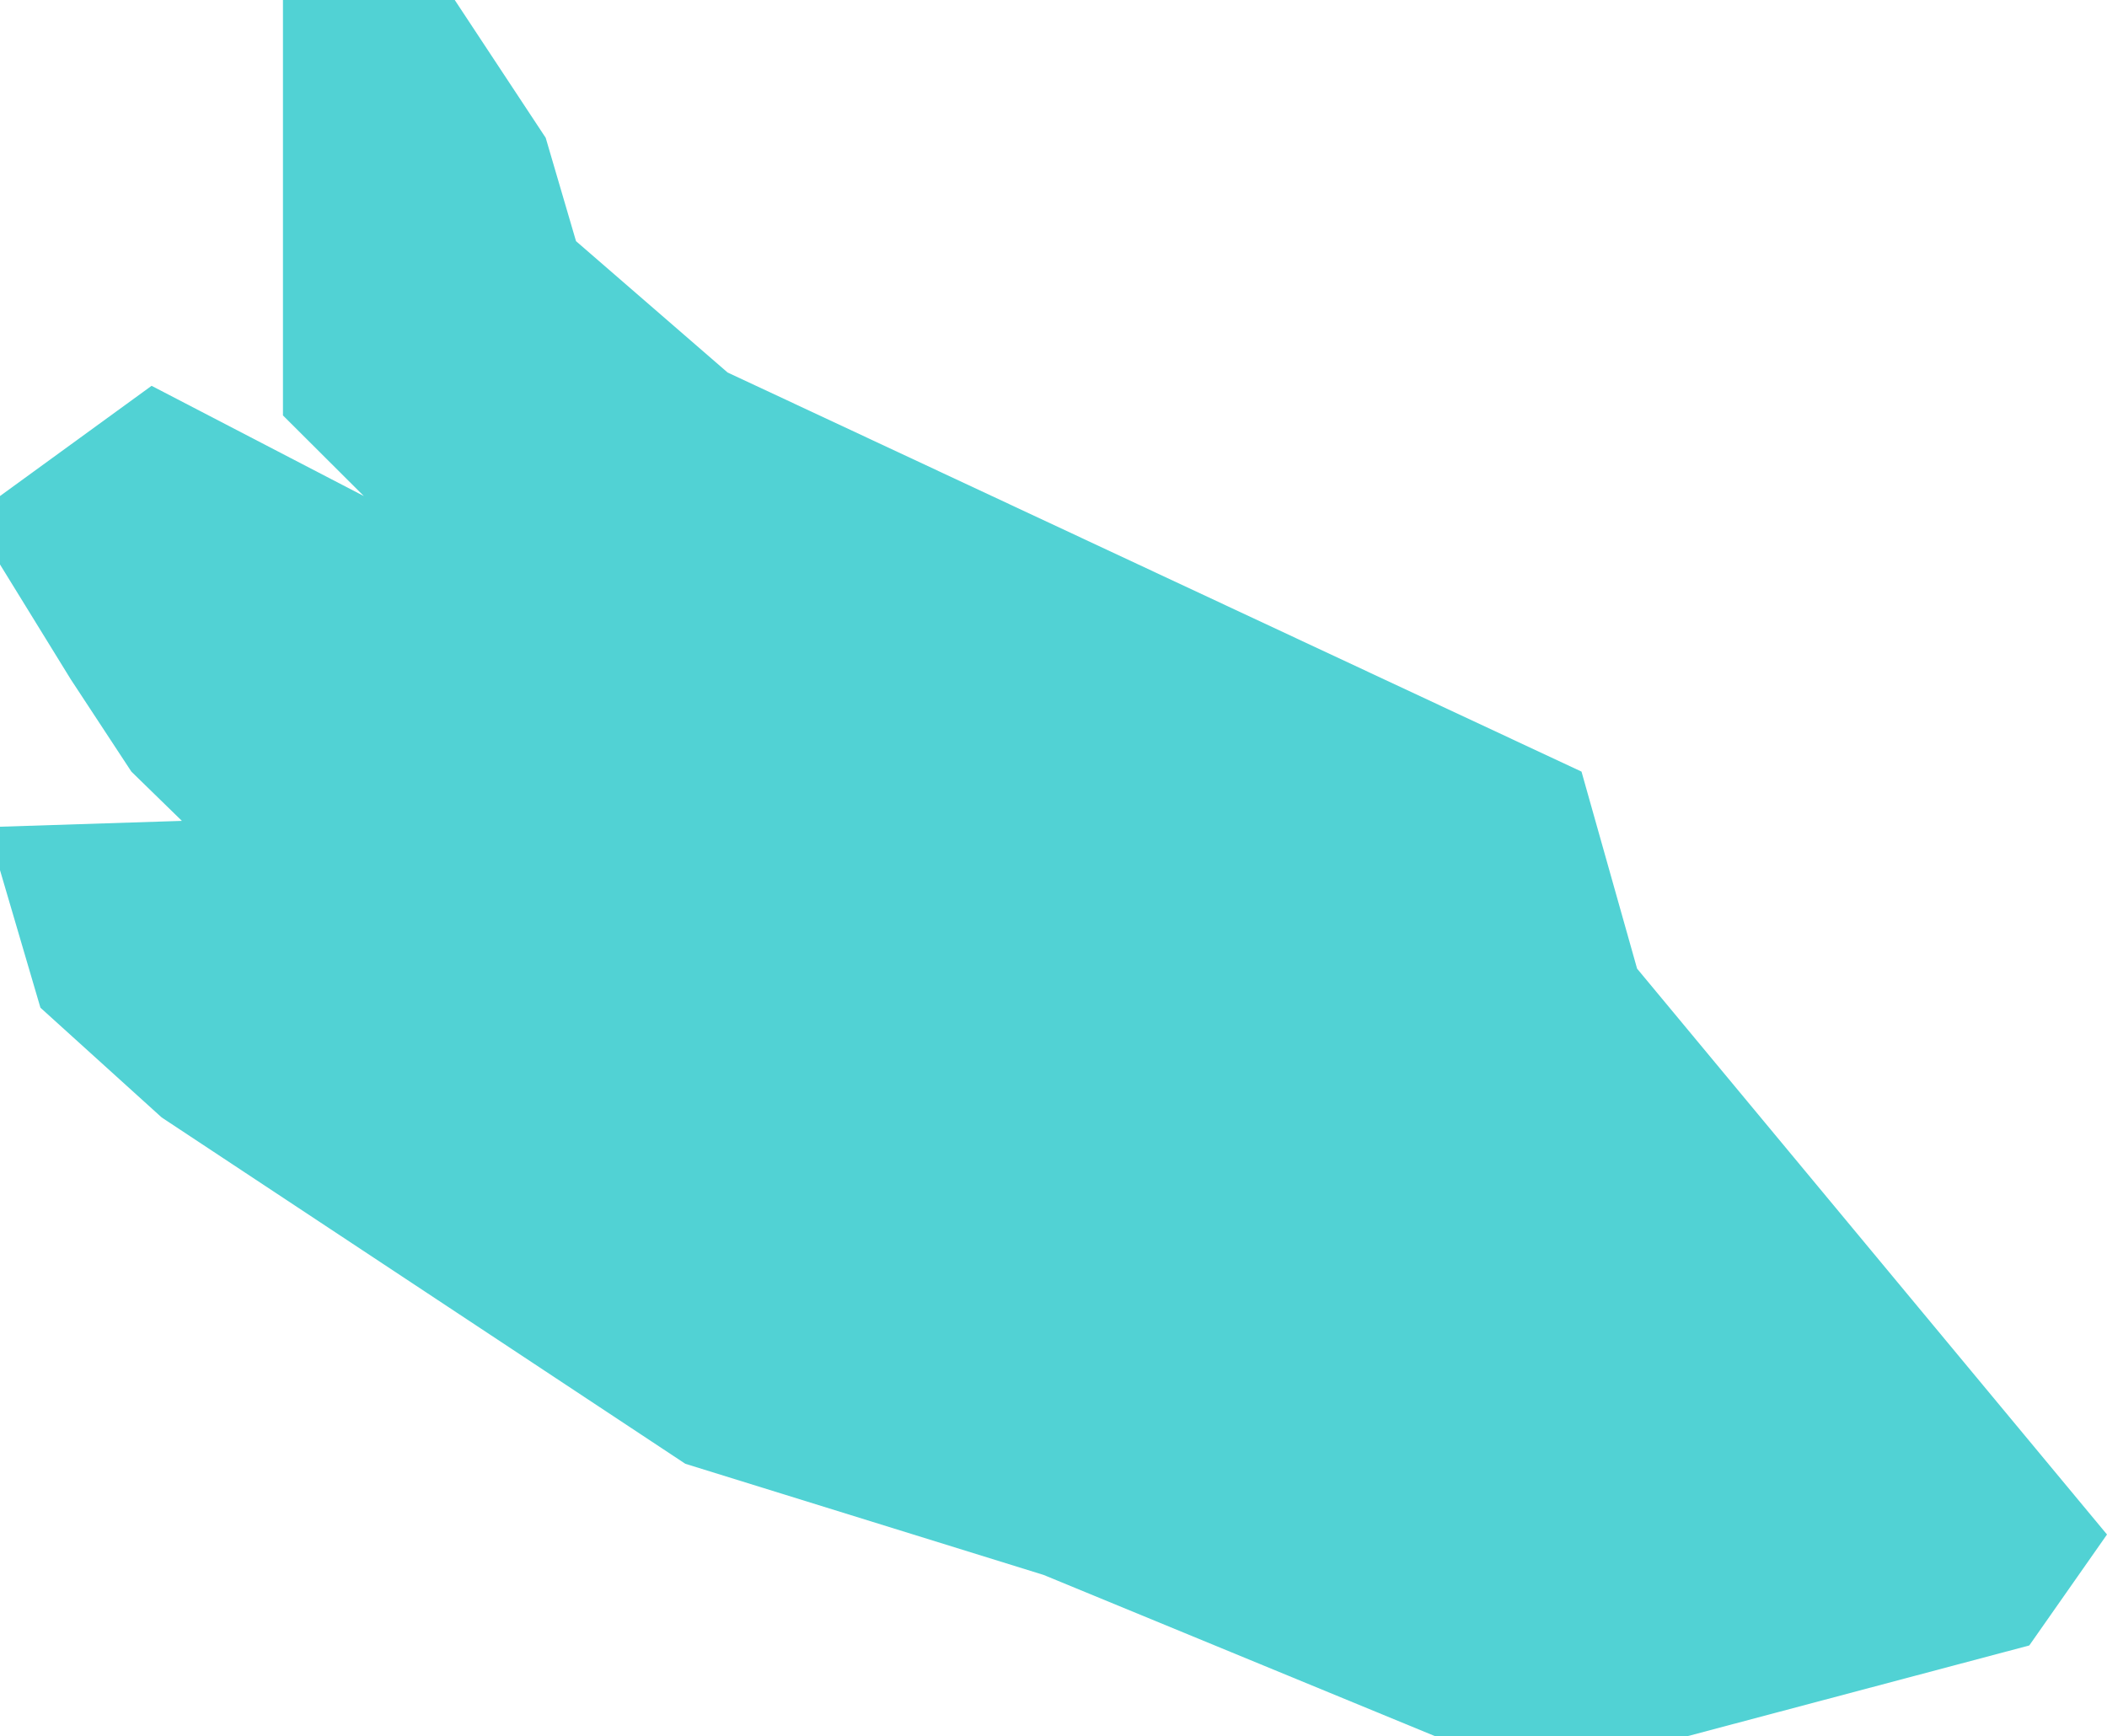 <?xml version="1.0" encoding="iso-8859-1"?>
<!-- Generator: Adobe Illustrator 18.1.0, SVG Export Plug-In . SVG Version: 6.00 Build 0)  -->
<svg version="1.1" xmlns="http://www.w3.org/2000/svg" xmlns:xlink="http://www.w3.org/1999/xlink" x="0px" y="0px"
	 viewBox="0 0 139 114.545" style="enable-background:new 0 0 139 114.545;" xml:space="preserve">
<g id="Vogel2_x5F_Vleugel2">
	<polygon style="fill:#51D2D4;" points="104.333,50.909 48,24.576 38,15.909 36,9.091 30,0 24,0 18.667,0 18.667,9.091 
		18.667,20.576 18.667,27.409 24,32.727 10,25.455 0,32.727 0,37.242 4.667,44.818 8.667,50.909 12,54.159 0,54.545 0,57.409 
		2.667,66.485 10.667,73.727 45.212,96.576 68.848,103.909 94.667,114.545 111.333,114.545 133.873,108.562 139,101.242 108,63.909 
			"/>
</g>
<g id="Layer_1">
</g>
</svg>
